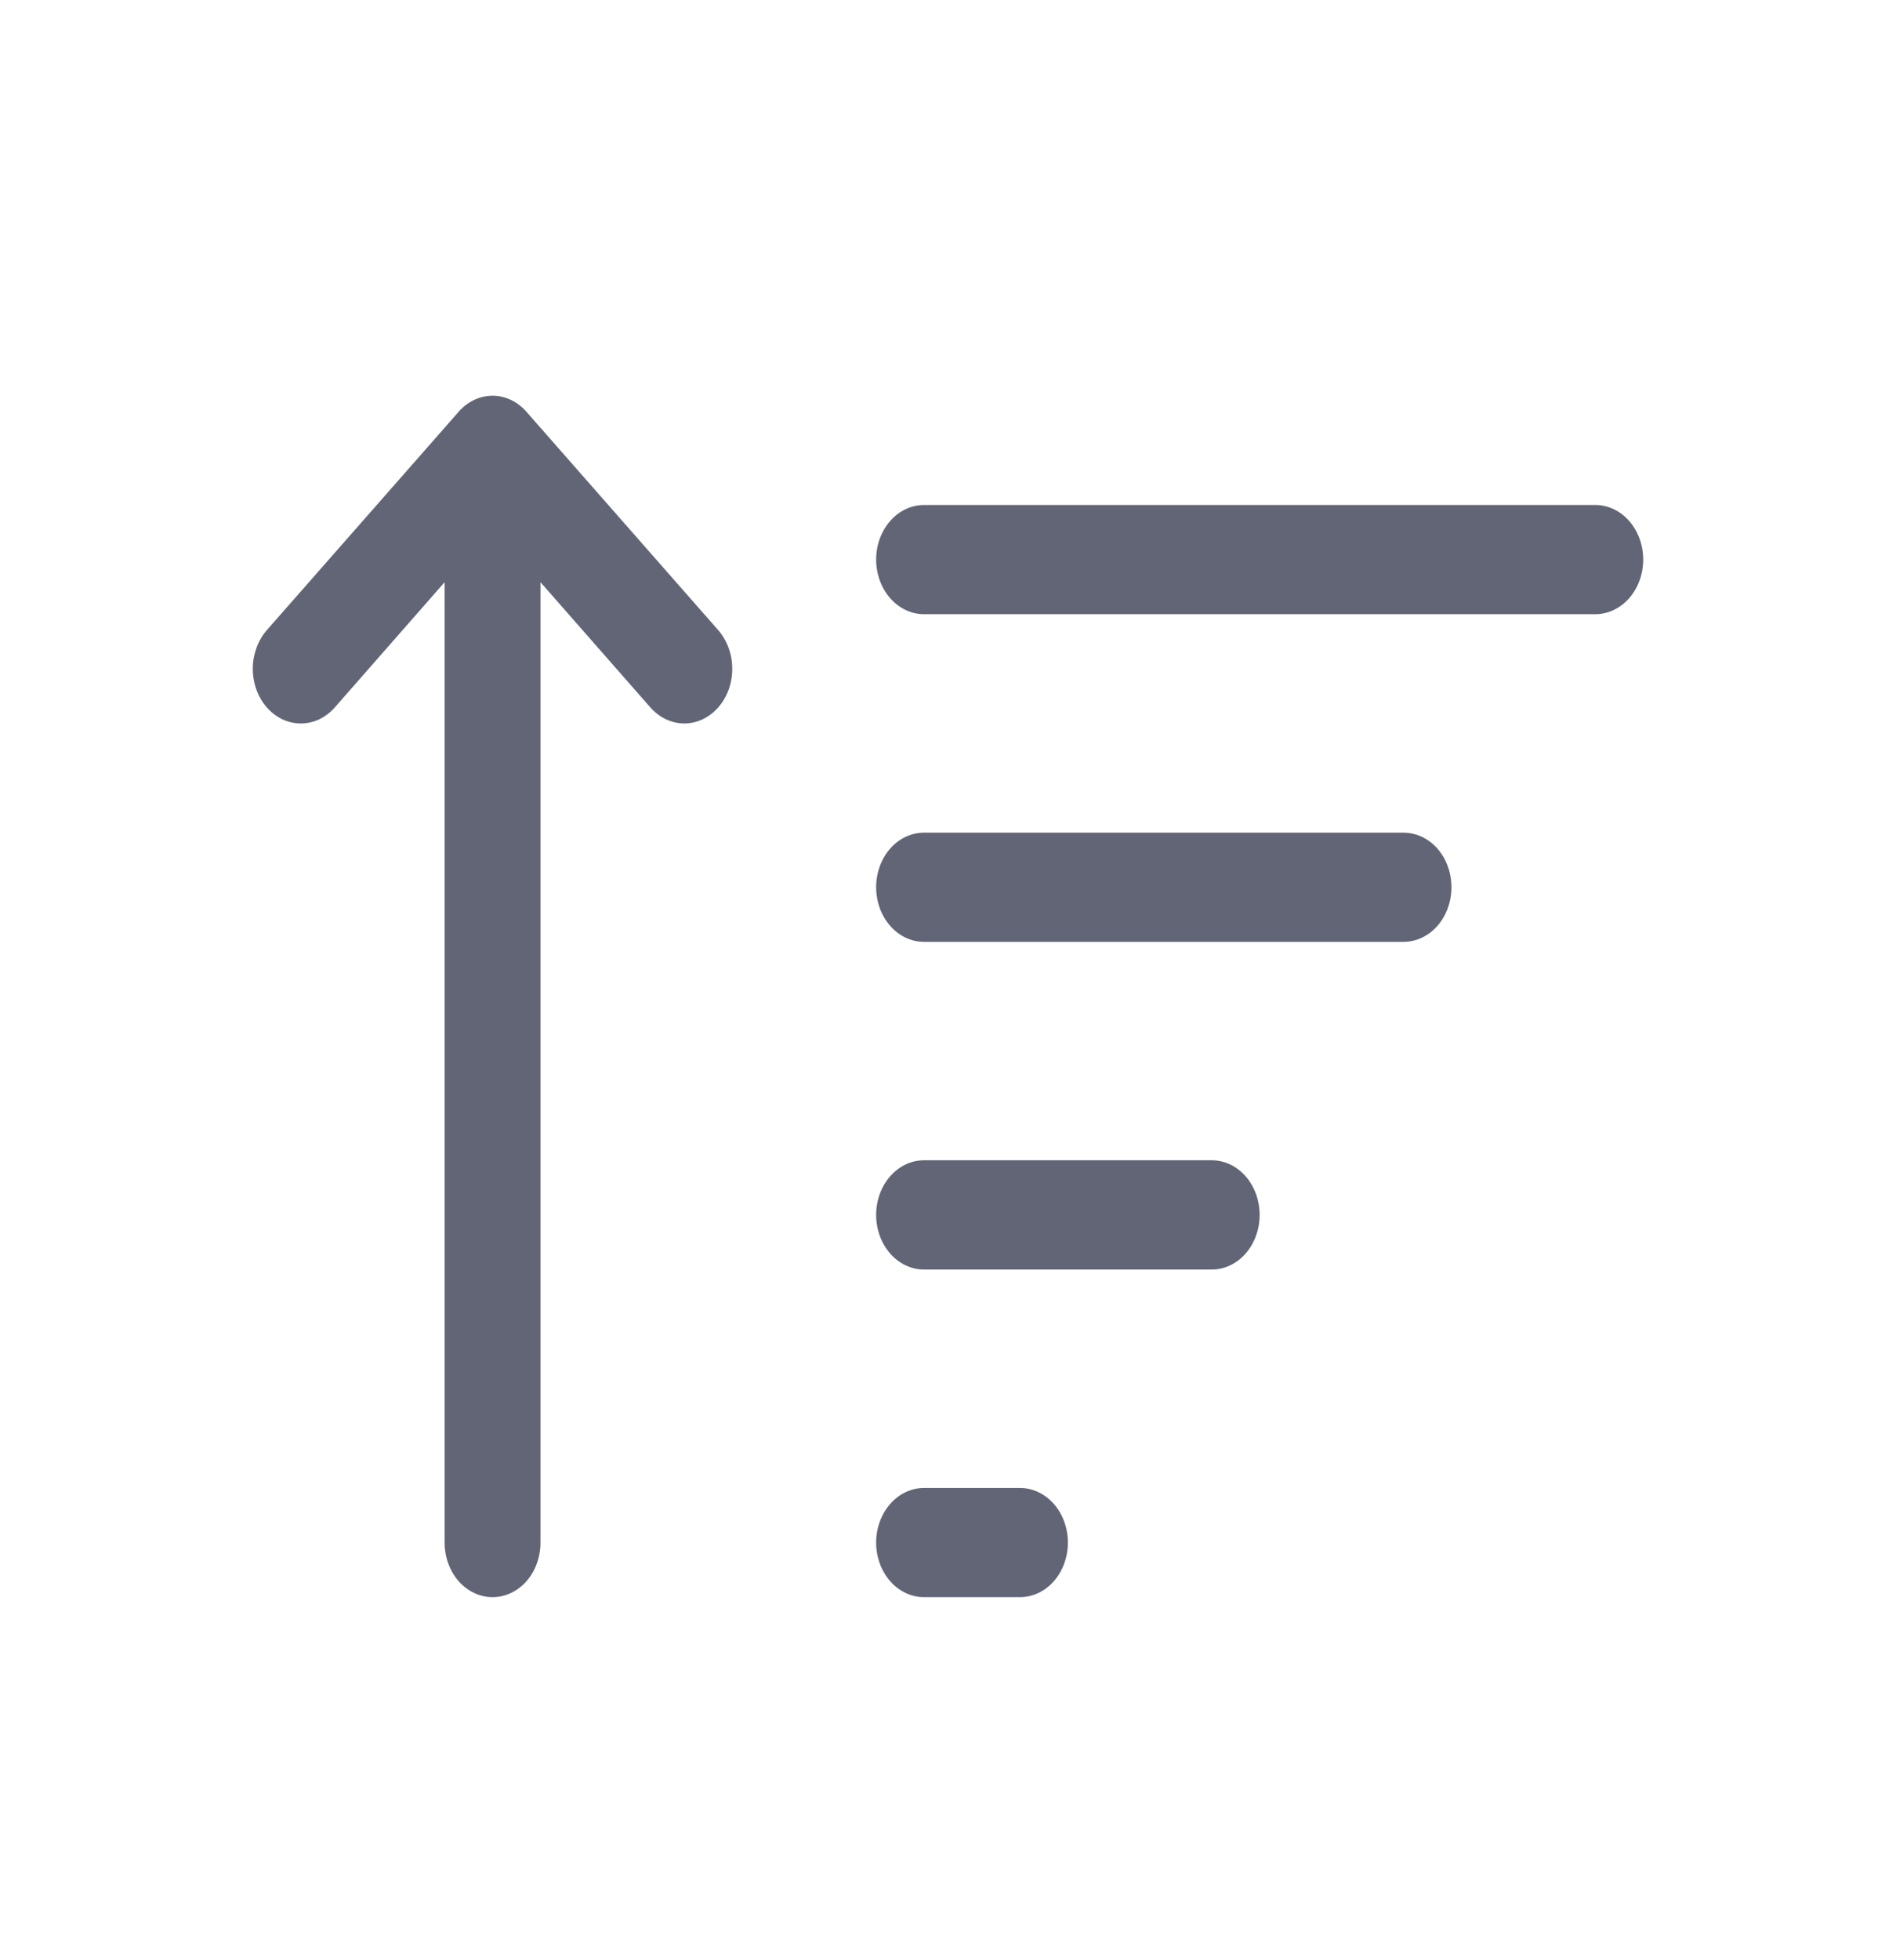 <svg width="30" height="31" viewBox="0 0 30 31" fill="none" xmlns="http://www.w3.org/2000/svg">
<path d="M8.552 24.395C8.552 24.624 8.473 24.843 8.33 25.006C8.188 25.167 7.995 25.258 7.794 25.258C7.593 25.258 7.4 25.167 7.257 25.006C7.115 24.843 7.035 24.624 7.035 24.395V9.207L5.297 11.188C5.226 11.268 5.142 11.332 5.05 11.376C4.958 11.419 4.859 11.441 4.76 11.441C4.66 11.441 4.561 11.419 4.469 11.376C4.377 11.332 4.293 11.268 4.222 11.188C4.152 11.108 4.096 11.012 4.058 10.908C4.02 10.803 4 10.69 4 10.576C4 10.463 4.02 10.351 4.058 10.246C4.096 10.141 4.152 10.045 4.222 9.965L7.257 6.512L7.267 6.5C7.41 6.343 7.602 6.257 7.8 6.258C7.999 6.26 8.189 6.351 8.329 6.511L11.364 9.965C11.434 10.045 11.49 10.14 11.528 10.245C11.567 10.35 11.586 10.463 11.586 10.576C11.587 10.689 11.567 10.802 11.529 10.907C11.491 11.011 11.435 11.107 11.365 11.187C11.294 11.267 11.21 11.331 11.118 11.375C11.026 11.418 10.928 11.441 10.828 11.441C10.728 11.441 10.63 11.418 10.537 11.375C10.445 11.332 10.362 11.268 10.291 11.188L8.552 9.207V24.395ZM13.863 8.849C13.863 8.62 13.943 8.401 14.085 8.239C14.227 8.077 14.42 7.986 14.621 7.986H25.241C25.443 7.986 25.636 8.077 25.778 8.239C25.92 8.401 26 8.62 26 8.849C26 9.078 25.92 9.298 25.778 9.46C25.636 9.622 25.443 9.713 25.241 9.713H14.621C14.42 9.713 14.227 9.622 14.085 9.46C13.943 9.298 13.863 9.078 13.863 8.849ZM14.621 13.168C14.42 13.168 14.227 13.258 14.085 13.42C13.943 13.582 13.863 13.802 13.863 14.031C13.863 14.26 13.943 14.48 14.085 14.642C14.227 14.804 14.42 14.895 14.621 14.895H22.207C22.408 14.895 22.601 14.804 22.744 14.642C22.886 14.48 22.966 14.26 22.966 14.031C22.966 13.802 22.886 13.582 22.744 13.42C22.601 13.258 22.408 13.168 22.207 13.168H14.621ZM14.621 18.349C14.42 18.349 14.227 18.44 14.085 18.602C13.943 18.764 13.863 18.984 13.863 19.213C13.863 19.442 13.943 19.662 14.085 19.824C14.227 19.986 14.42 20.077 14.621 20.077H19.173C19.374 20.077 19.567 19.986 19.709 19.824C19.851 19.662 19.931 19.442 19.931 19.213C19.931 18.984 19.851 18.764 19.709 18.602C19.567 18.44 19.374 18.349 19.173 18.349H14.621ZM14.621 23.531C14.42 23.531 14.227 23.622 14.085 23.784C13.943 23.946 13.863 24.166 13.863 24.395C13.863 24.624 13.943 24.843 14.085 25.006C14.227 25.167 14.42 25.258 14.621 25.258H16.138C16.34 25.258 16.532 25.167 16.675 25.006C16.817 24.843 16.897 24.624 16.897 24.395C16.897 24.166 16.817 23.946 16.675 23.784C16.532 23.622 16.34 23.531 16.138 23.531H14.621Z" fill="#626576"/>
</svg>
